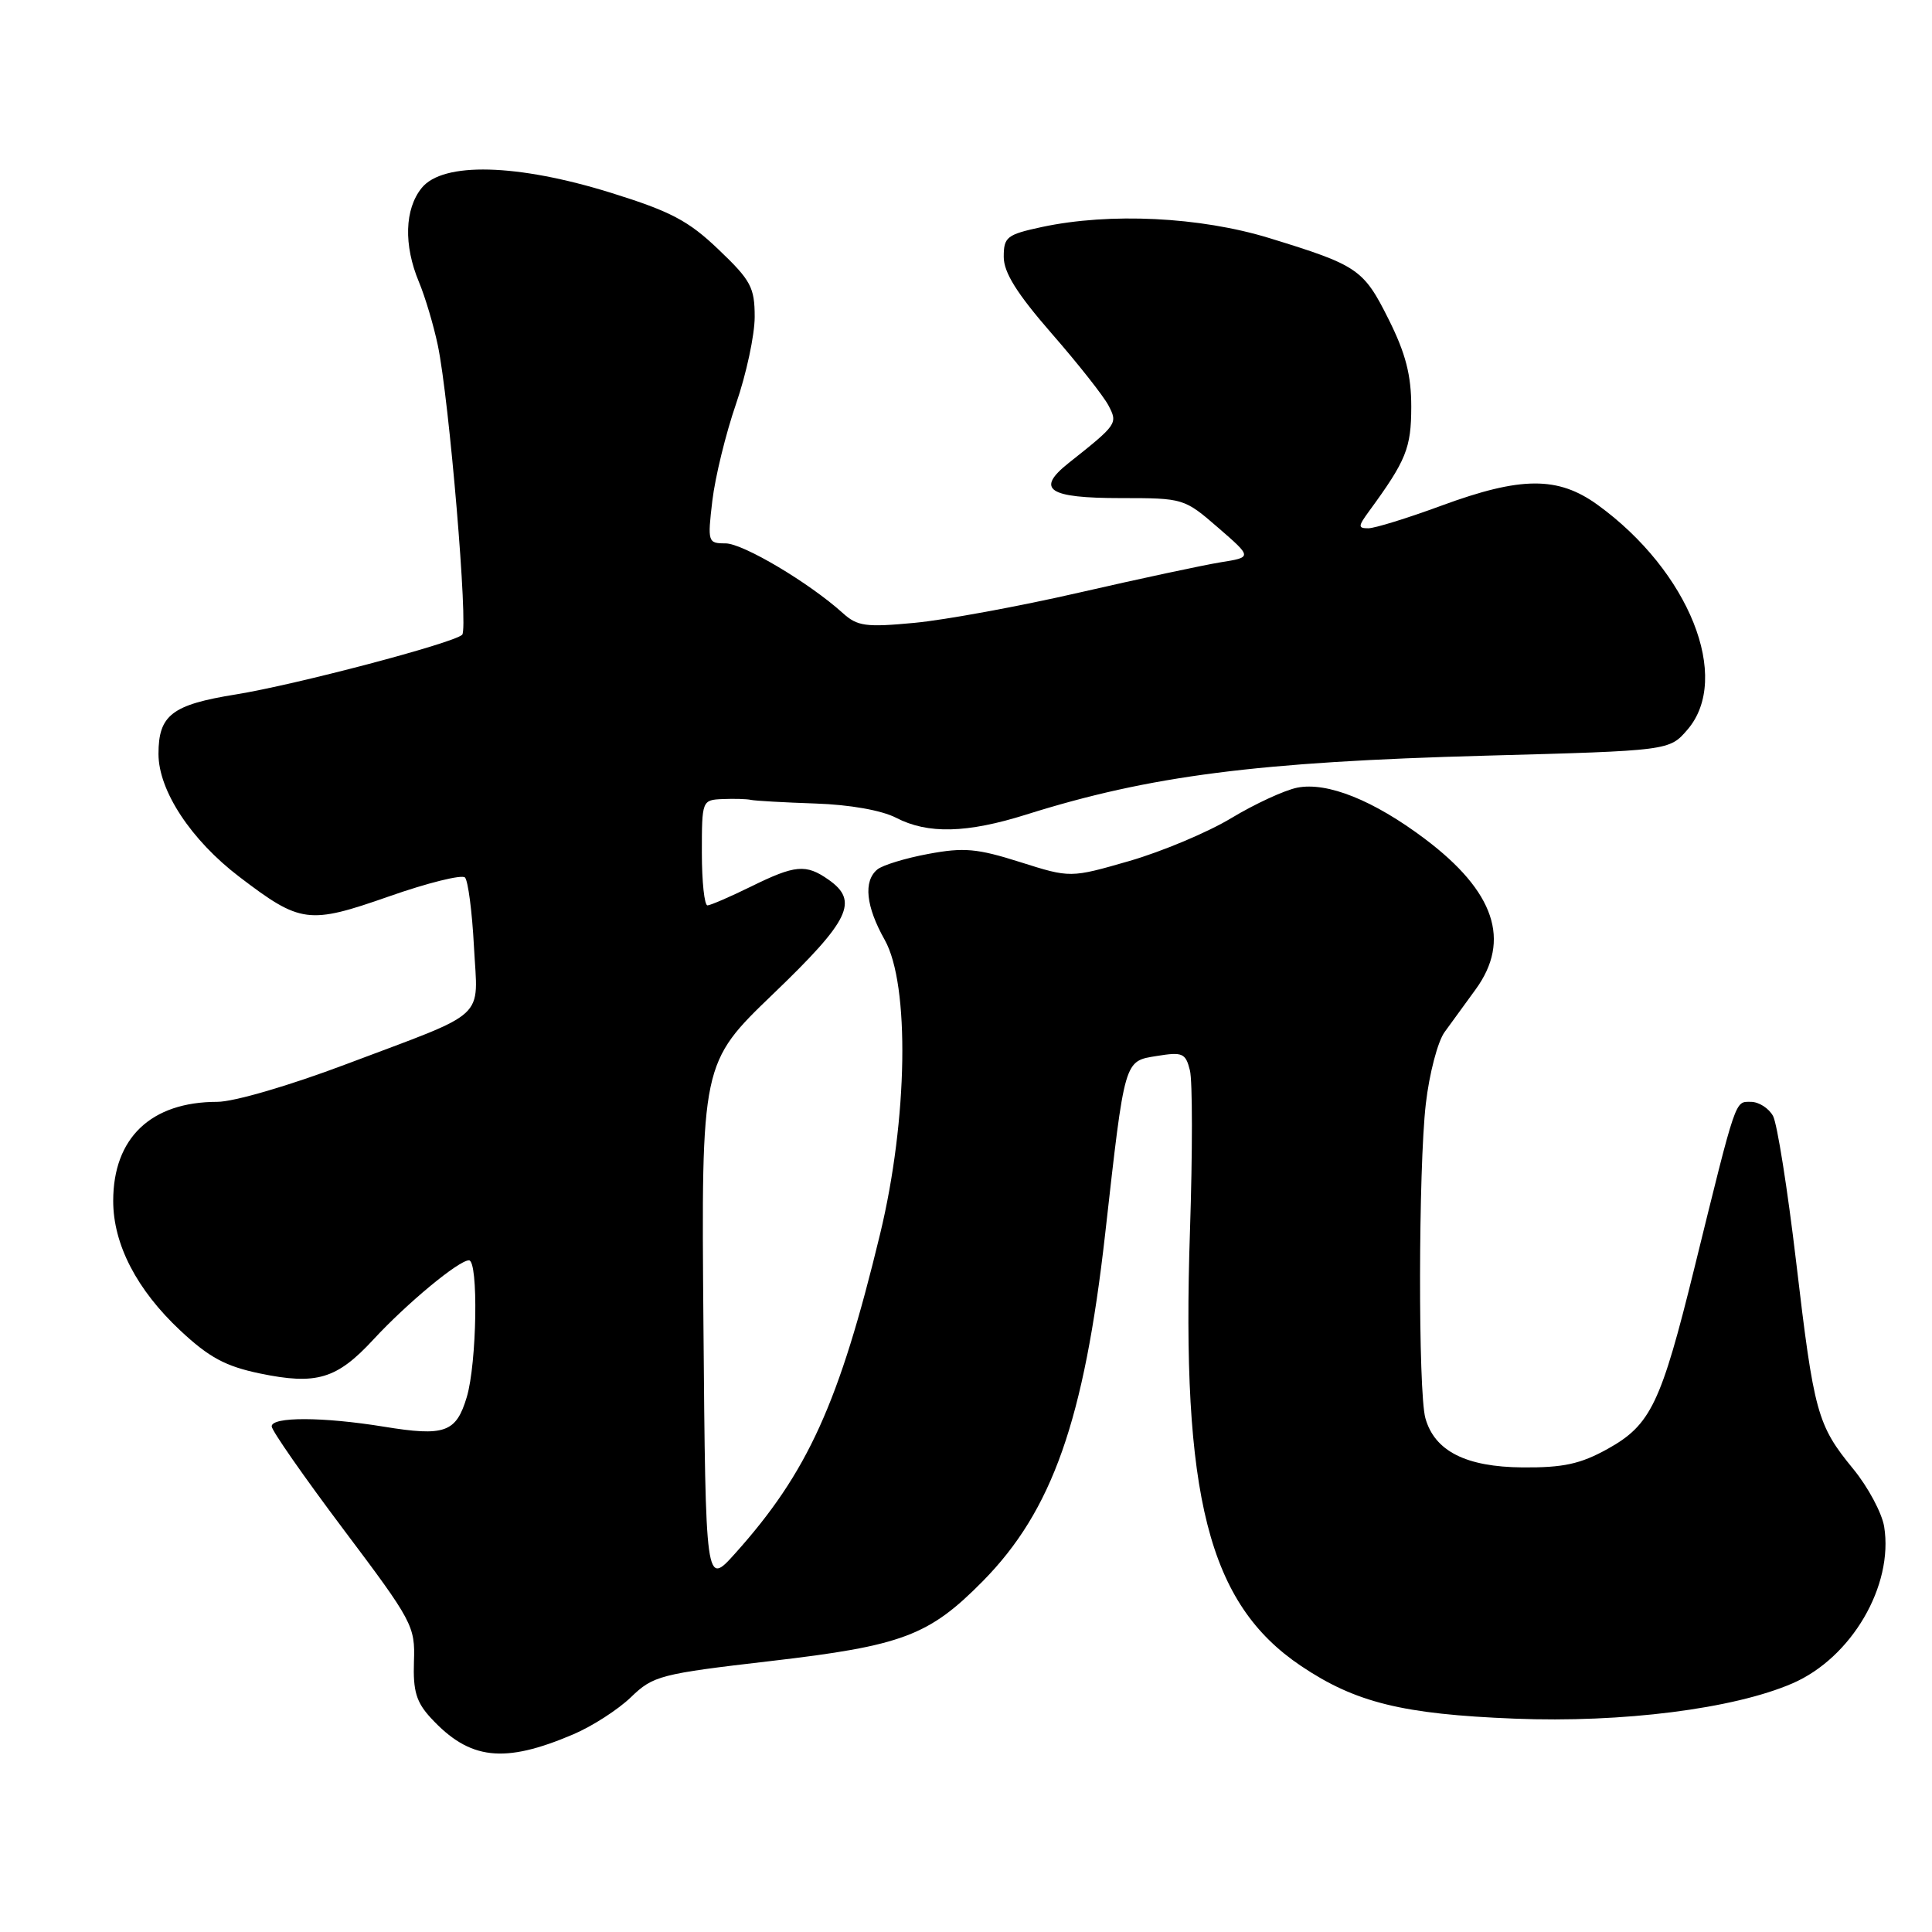 <?xml version="1.0" encoding="UTF-8" standalone="no"?>
<!DOCTYPE svg PUBLIC "-//W3C//DTD SVG 1.1//EN" "http://www.w3.org/Graphics/SVG/1.1/DTD/svg11.dtd" >
<svg xmlns="http://www.w3.org/2000/svg" xmlns:xlink="http://www.w3.org/1999/xlink" version="1.1" viewBox="0 0 256 256">
 <g >
 <path fill="currentColor"
d=" M 75.96 229.81 C 78.46 228.75 81.90 226.53 83.60 224.89 C 86.55 222.04 87.47 221.80 102.10 220.10 C 119.57 218.07 123.10 216.74 130.23 209.51 C 139.43 200.17 143.65 188.21 146.44 163.50 C 149.07 140.14 148.93 140.63 153.30 139.92 C 156.69 139.37 157.10 139.54 157.67 141.83 C 158.02 143.22 158.02 152.75 157.68 163.02 C 156.50 198.30 160.12 212.49 172.38 220.74 C 179.61 225.60 185.84 227.14 200.69 227.73 C 214.96 228.30 229.72 226.43 237.50 223.06 C 245.33 219.68 250.93 210.11 249.66 202.28 C 249.36 200.47 247.52 197.03 245.56 194.64 C 240.79 188.82 240.36 187.26 237.99 167.13 C 236.86 157.58 235.49 148.91 234.94 147.88 C 234.38 146.85 233.06 146.00 232.00 146.00 C 229.87 146.00 230.13 145.22 224.53 167.96 C 220.08 186.03 218.74 188.81 213.00 192.00 C 209.40 193.99 207.15 194.48 201.75 194.44 C 194.25 194.38 190.09 192.28 188.87 187.91 C 187.90 184.43 187.94 154.78 188.93 146.25 C 189.39 142.26 190.51 137.99 191.42 136.75 C 192.32 135.51 194.18 132.97 195.53 131.10 C 200.25 124.61 198.06 118.12 188.81 111.16 C 182.01 106.04 175.86 103.58 171.89 104.37 C 170.20 104.71 166.28 106.52 163.16 108.40 C 160.05 110.28 153.98 112.83 149.67 114.08 C 141.83 116.34 141.83 116.34 135.17 114.23 C 129.46 112.42 127.71 112.27 123.00 113.15 C 119.97 113.71 116.94 114.64 116.25 115.21 C 114.38 116.76 114.73 120.10 117.23 124.54 C 120.57 130.48 120.29 148.32 116.62 163.50 C 111.20 185.93 107.03 195.12 97.40 205.85 C 93.50 210.19 93.50 210.19 93.21 175.53 C 92.92 140.86 92.92 140.86 102.47 131.68 C 112.61 121.94 113.84 119.40 109.78 116.56 C 106.79 114.46 105.37 114.59 99.50 117.48 C 96.75 118.83 94.16 119.95 93.75 119.97 C 93.34 119.99 93.00 116.85 93.00 113.00 C 93.00 106.06 93.02 106.00 95.75 105.88 C 97.26 105.82 98.95 105.86 99.50 105.99 C 100.05 106.11 103.89 106.33 108.04 106.47 C 112.59 106.62 116.82 107.37 118.74 108.36 C 122.94 110.54 128.12 110.41 136.00 107.93 C 152.36 102.78 166.62 100.95 196.85 100.13 C 221.20 99.47 221.20 99.47 223.60 96.68 C 229.48 89.84 223.82 75.68 211.70 66.90 C 206.44 63.09 201.54 63.12 191.00 67.00 C 186.52 68.65 182.16 70.00 181.31 70.00 C 179.93 70.00 179.94 69.75 181.40 67.75 C 186.34 61.00 186.99 59.38 187.00 53.91 C 187.00 49.70 186.26 46.84 184.01 42.33 C 180.67 35.65 179.94 35.16 168.20 31.55 C 159.01 28.73 147.08 28.15 138.05 30.08 C 133.41 31.08 133.00 31.40 133.00 34.03 C 133.00 36.11 134.73 38.88 139.36 44.20 C 142.86 48.21 146.24 52.50 146.88 53.73 C 148.13 56.12 148.06 56.23 141.59 61.36 C 137.19 64.86 138.89 66.00 148.50 66.00 C 156.81 66.00 156.92 66.03 161.41 69.92 C 165.93 73.84 165.93 73.84 161.72 74.51 C 159.40 74.89 150.97 76.69 143.00 78.52 C 135.03 80.35 125.21 82.15 121.18 82.53 C 114.72 83.14 113.60 82.98 111.68 81.24 C 107.23 77.22 98.45 72.00 96.13 72.00 C 93.80 72.00 93.74 71.83 94.39 66.34 C 94.76 63.22 96.17 57.45 97.53 53.51 C 98.89 49.57 100.00 44.39 100.00 41.99 C 100.00 38.09 99.50 37.15 95.22 33.07 C 91.23 29.25 88.89 28.02 80.97 25.55 C 68.52 21.68 58.69 21.43 55.88 24.90 C 53.61 27.70 53.47 32.48 55.51 37.36 C 56.34 39.35 57.46 43.12 58.01 45.74 C 59.53 52.98 62.08 83.33 61.24 84.11 C 60.03 85.24 39.07 90.76 31.23 92.02 C 22.78 93.38 21.00 94.75 21.00 99.90 C 21.00 104.76 25.31 111.31 31.72 116.19 C 39.83 122.37 40.89 122.51 51.54 118.78 C 56.66 116.98 61.19 115.86 61.61 116.27 C 62.02 116.69 62.56 120.80 62.80 125.41 C 63.32 135.30 64.93 133.82 45.87 141.01 C 38.35 143.85 30.99 146.00 28.79 146.00 C 20.01 146.00 15.00 150.77 15.00 159.13 C 15.00 164.88 18.12 170.90 23.89 176.30 C 27.70 179.87 29.88 181.04 34.43 181.99 C 41.94 183.55 44.63 182.74 49.48 177.49 C 53.90 172.71 60.78 167.00 62.14 167.00 C 63.41 167.00 63.19 180.64 61.85 185.12 C 60.44 189.83 58.94 190.36 50.85 189.04 C 42.77 187.73 36.00 187.71 36.00 189.00 C 36.00 189.55 40.28 195.69 45.51 202.65 C 54.68 214.84 55.02 215.47 54.85 220.16 C 54.72 224.07 55.16 225.55 57.09 227.64 C 62.23 233.21 66.77 233.73 75.96 229.81 Z "/>
</g>
</svg>